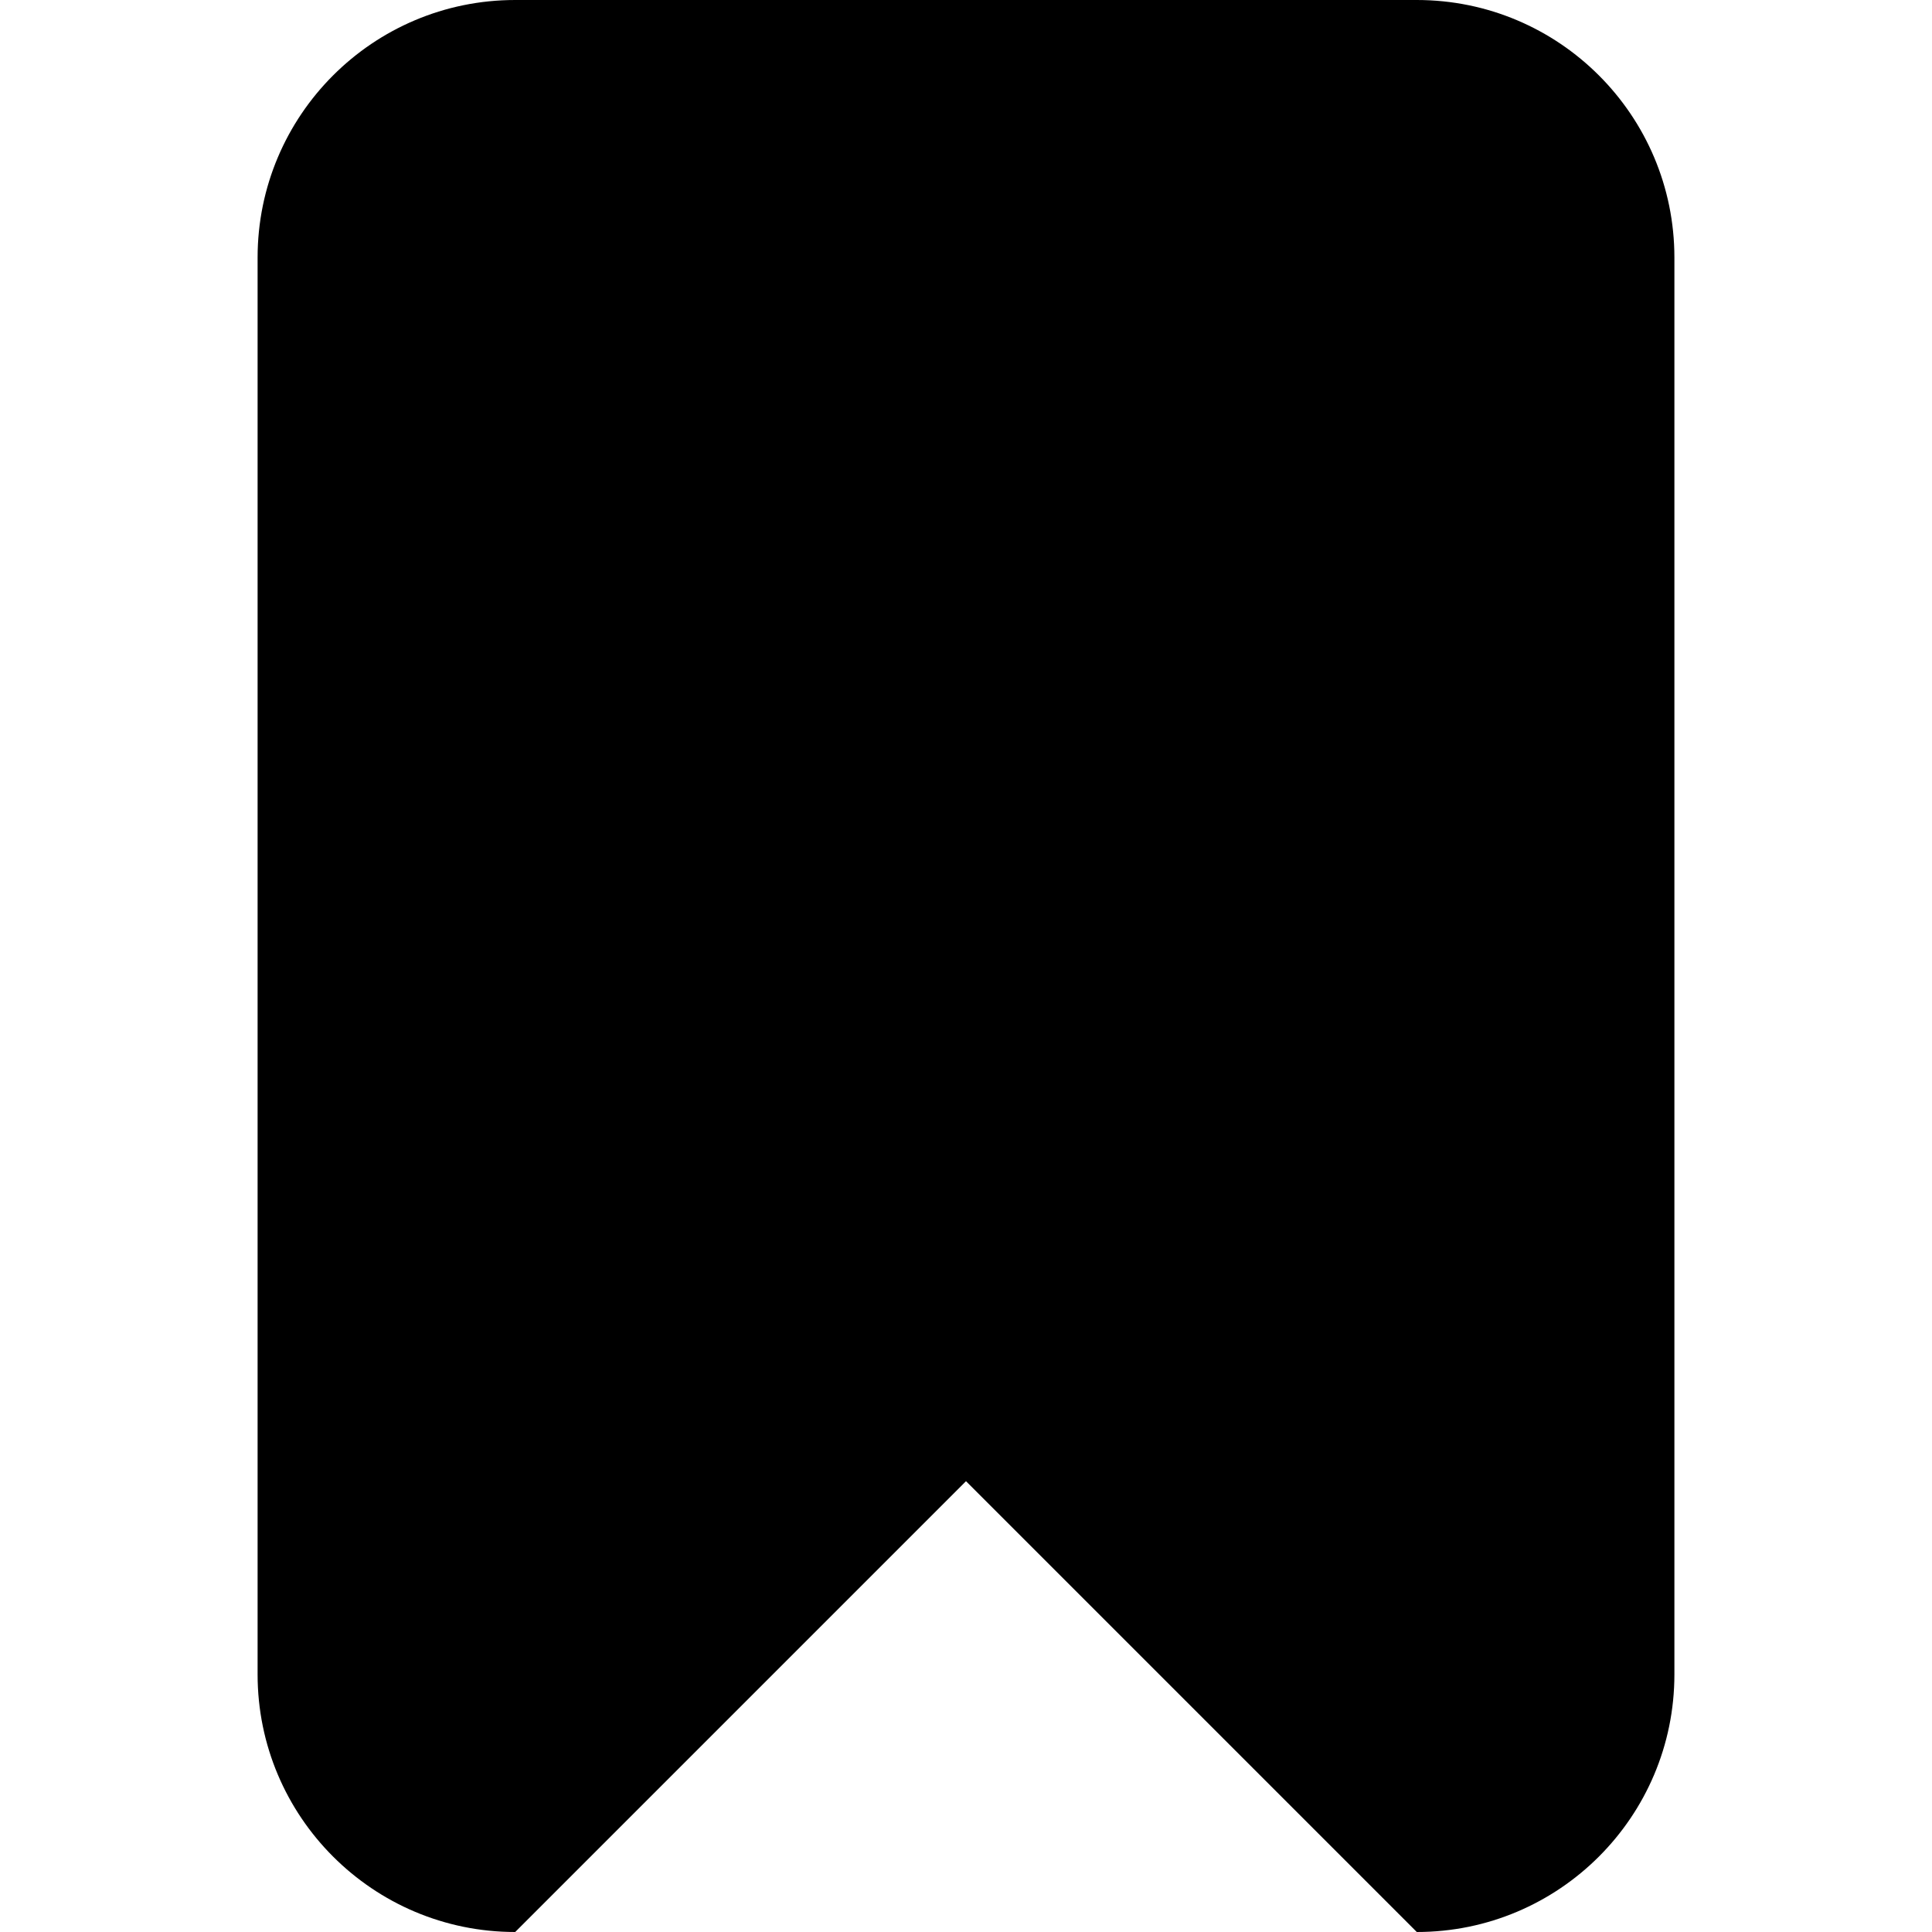 <?xml version="1.0" encoding="UTF-8" standalone="no"?>
<!-- Uploaded to: SVG Repo, www.svgrepo.com, Generator: SVG Repo Mixer Tools -->
<svg width="800px" height="800px" viewBox="-4 0 30 30" version="1.1" xmlns="http://www.w3.org/2000/svg" xmlns:xlink="http://www.w3.org/1999/xlink" xmlns:sketch="http://www.bohemiancoding.com/sketch/ns">
    
    <title>bookmark</title>
    <desc>Created with Sketch Beta.</desc>
    <defs>

</defs>
    <g id="Page-1" stroke="none" stroke-width="1" fill="none" fill-rule="evenodd" sketch:type="MSPage">
        <g id="Icon-Set-Filled" sketch:type="MSLayerGroup" transform="translate(-419, -153)" fill="#000">
            <path d="M437,153 L423,153 C420.791,153 419,154.791 419,157 L419,179 C419,181.209 420.791,183 423,183 L430,176 L437,183 C439.209,183 441,181.209 441,179 L441,157 C441,154.791 439.209,153 437,153" id="bookmark" sketch:type="MSShapeGroup">

</path>
        </g>
    </g>
</svg>